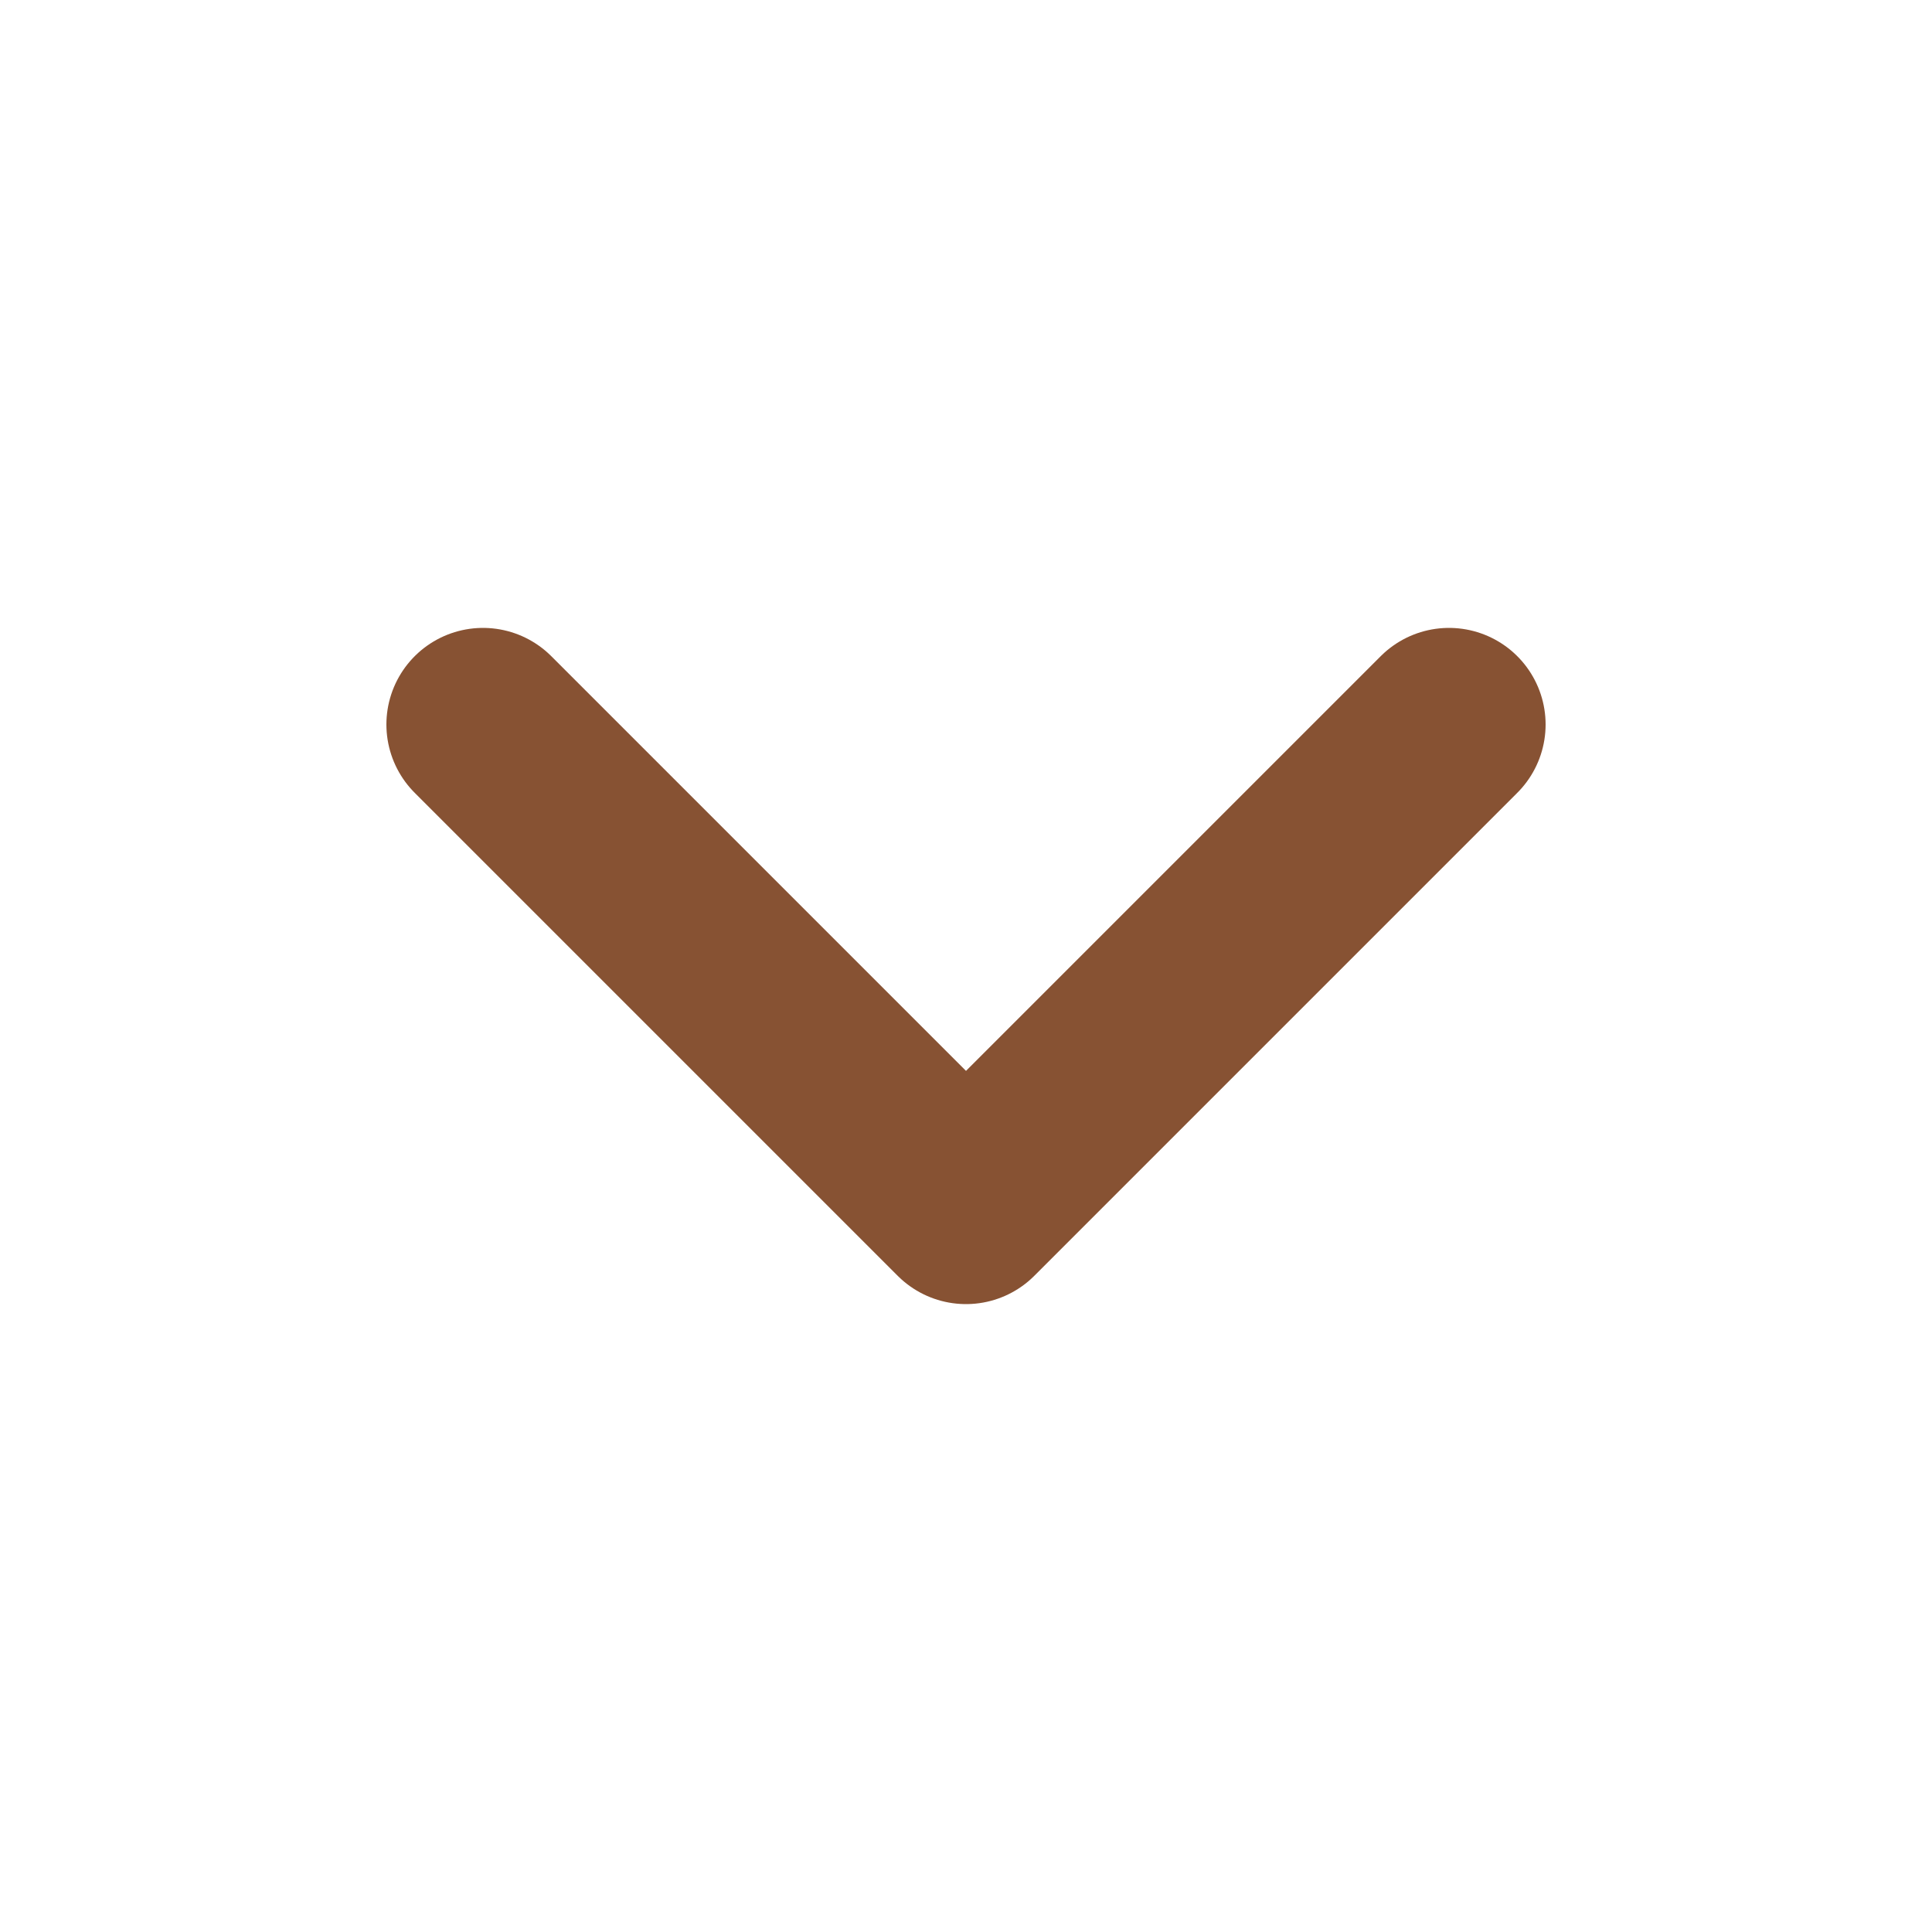 <svg width="20" height="20" viewBox="0 0 20 20" fill="none" xmlns="http://www.w3.org/2000/svg">
<path d="M5 7.5L10 12.5L15 7.5" stroke="#875233" stroke-width="2" stroke-linecap="round" stroke-linejoin="round"/>
</svg>
